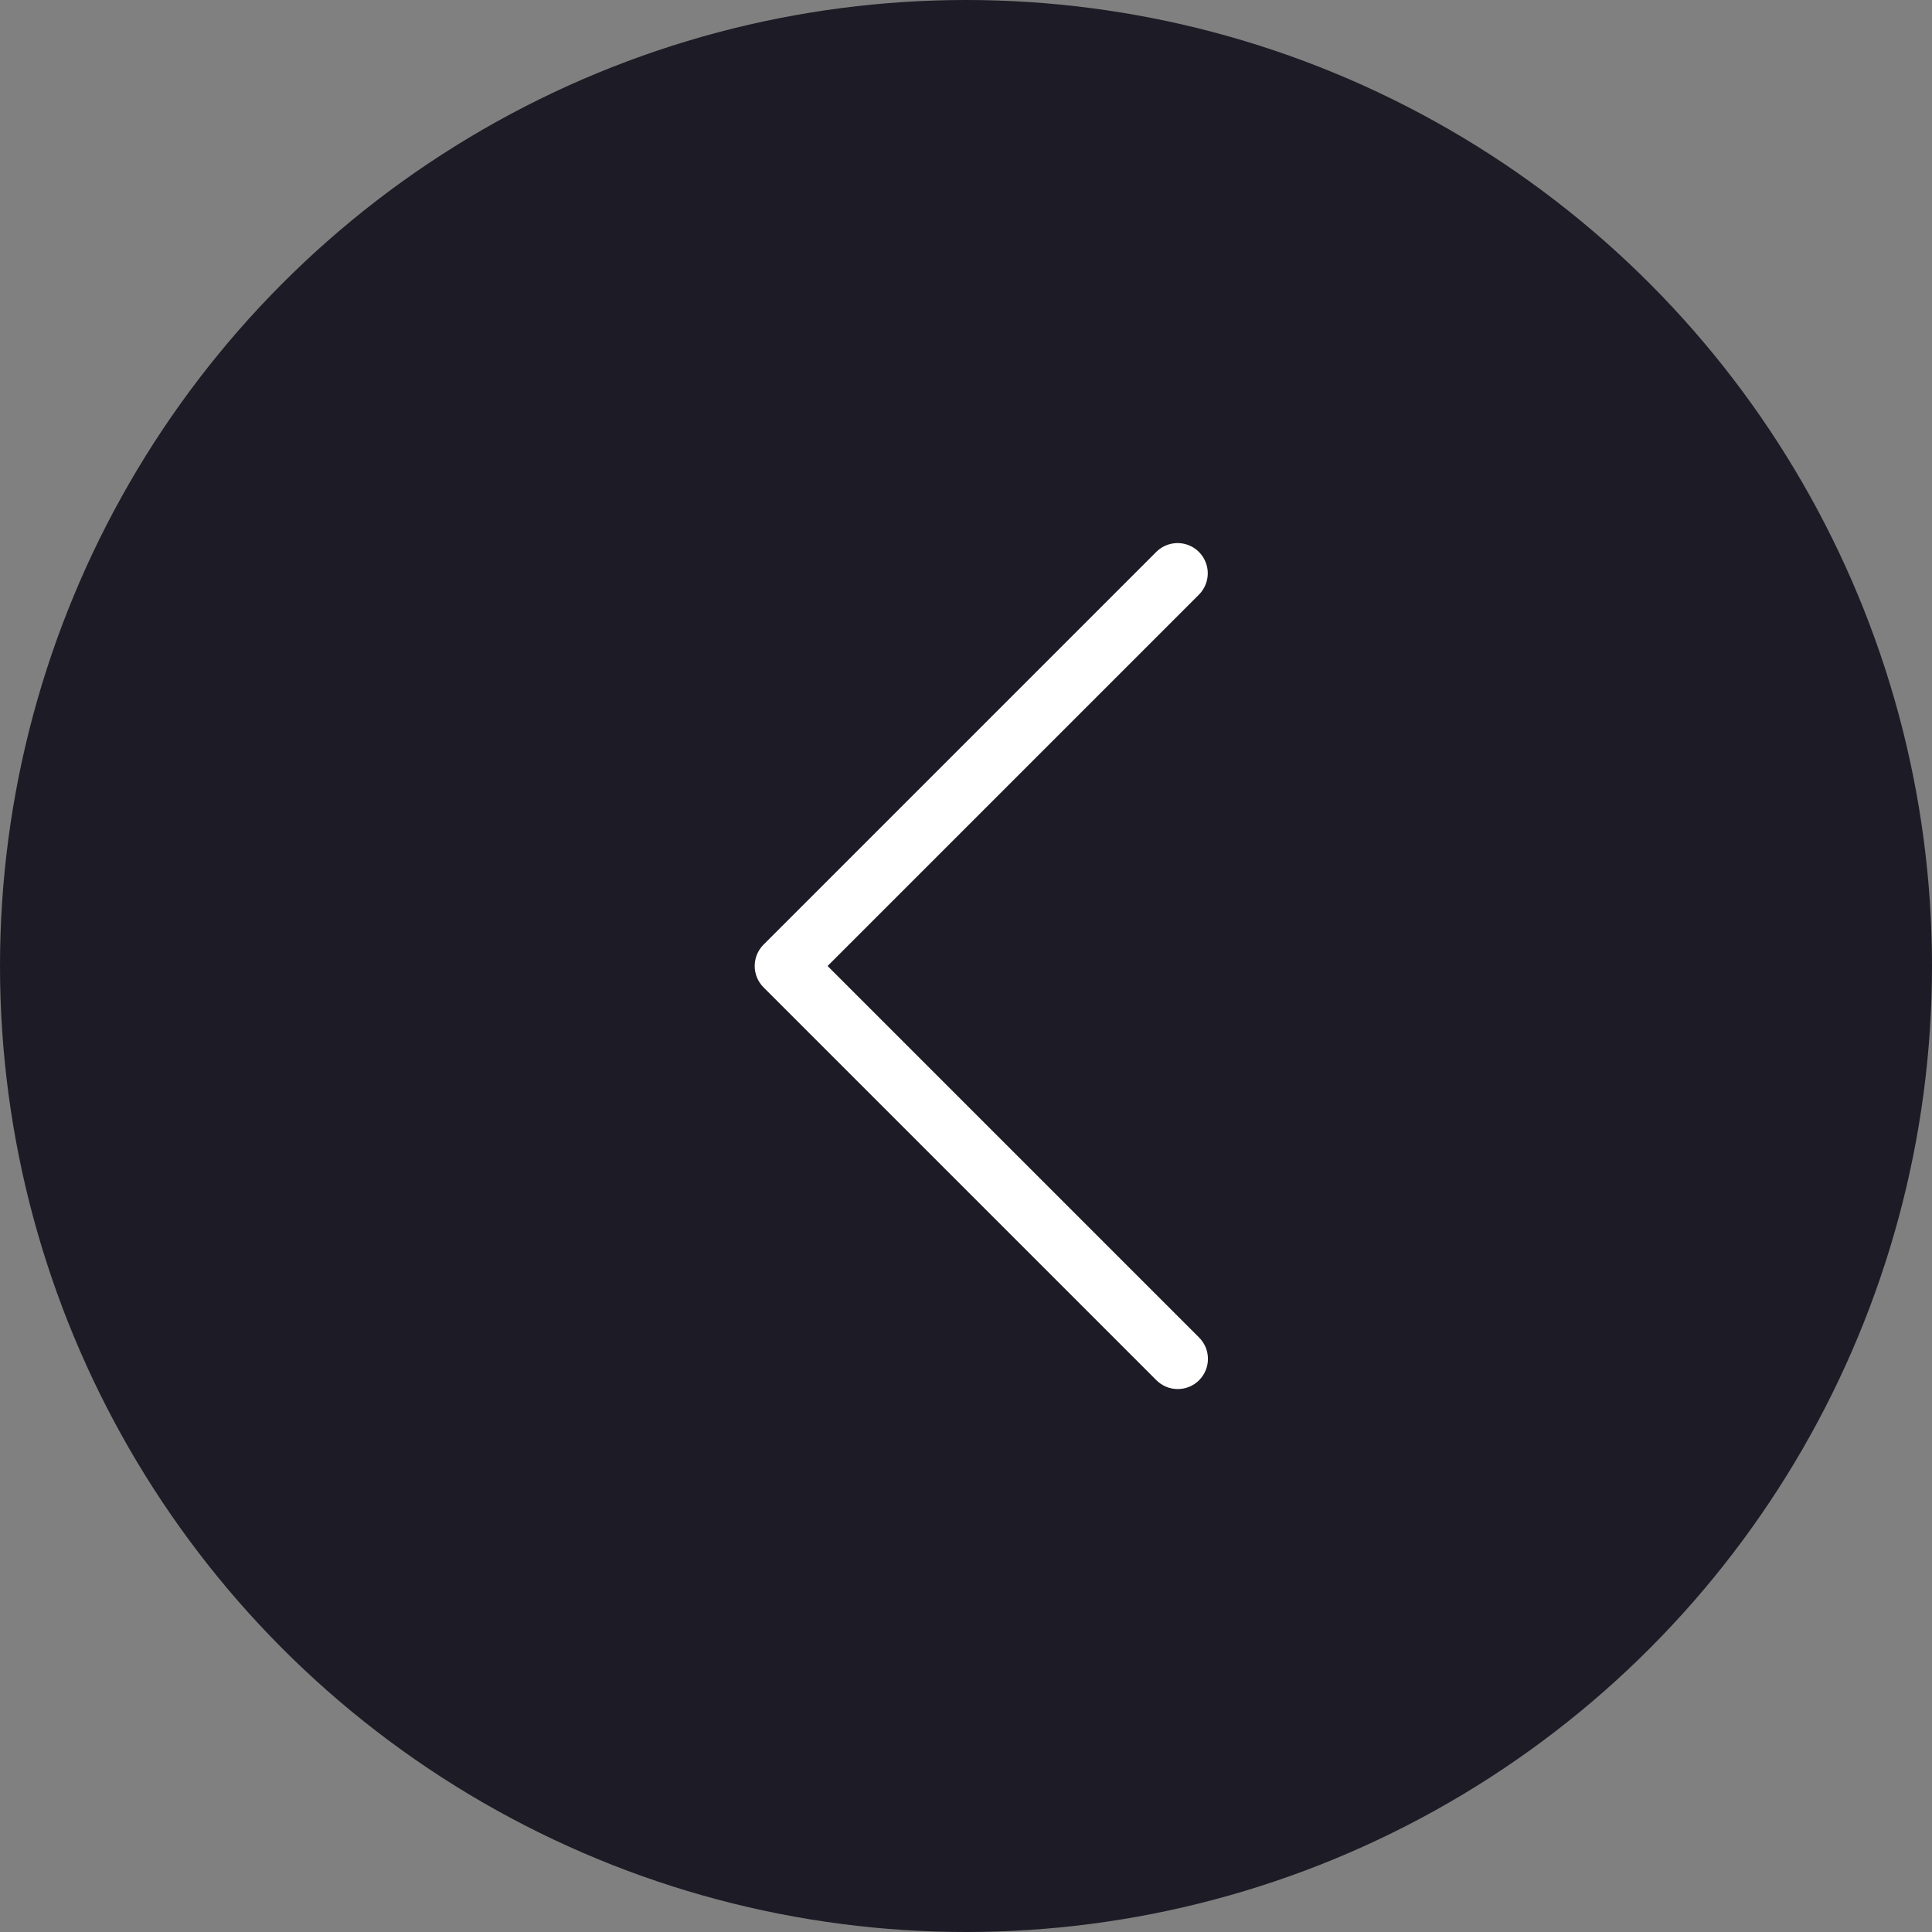 <svg width="40" height="40" viewBox="0 0 40 40" fill="none" xmlns="http://www.w3.org/2000/svg">
<rect x="0" y="0" width="40" height="40" fill="#808080" stroke="none"/>
<circle cx="20" cy="20" r="20" fill="#1D1B25"/>
<path d="M24.363 11.244C24.2 11.249 24.046 11.317 23.933 11.433L15.808 19.558C15.691 19.675 15.625 19.834 15.625 20C15.625 20.166 15.691 20.325 15.808 20.442L23.933 28.567C23.991 28.627 24.06 28.675 24.136 28.708C24.212 28.741 24.294 28.758 24.378 28.759C24.461 28.76 24.543 28.744 24.62 28.713C24.697 28.681 24.767 28.635 24.826 28.576C24.885 28.517 24.931 28.447 24.963 28.37C24.994 28.293 25.01 28.211 25.009 28.128C25.008 28.045 24.991 27.962 24.958 27.886C24.925 27.81 24.877 27.741 24.817 27.683L17.134 20L24.817 12.317C24.907 12.229 24.968 12.116 24.993 11.993C25.018 11.869 25.005 11.741 24.956 11.626C24.907 11.51 24.824 11.411 24.718 11.343C24.613 11.275 24.488 11.241 24.363 11.244Z" fill="white"/>
</svg>

